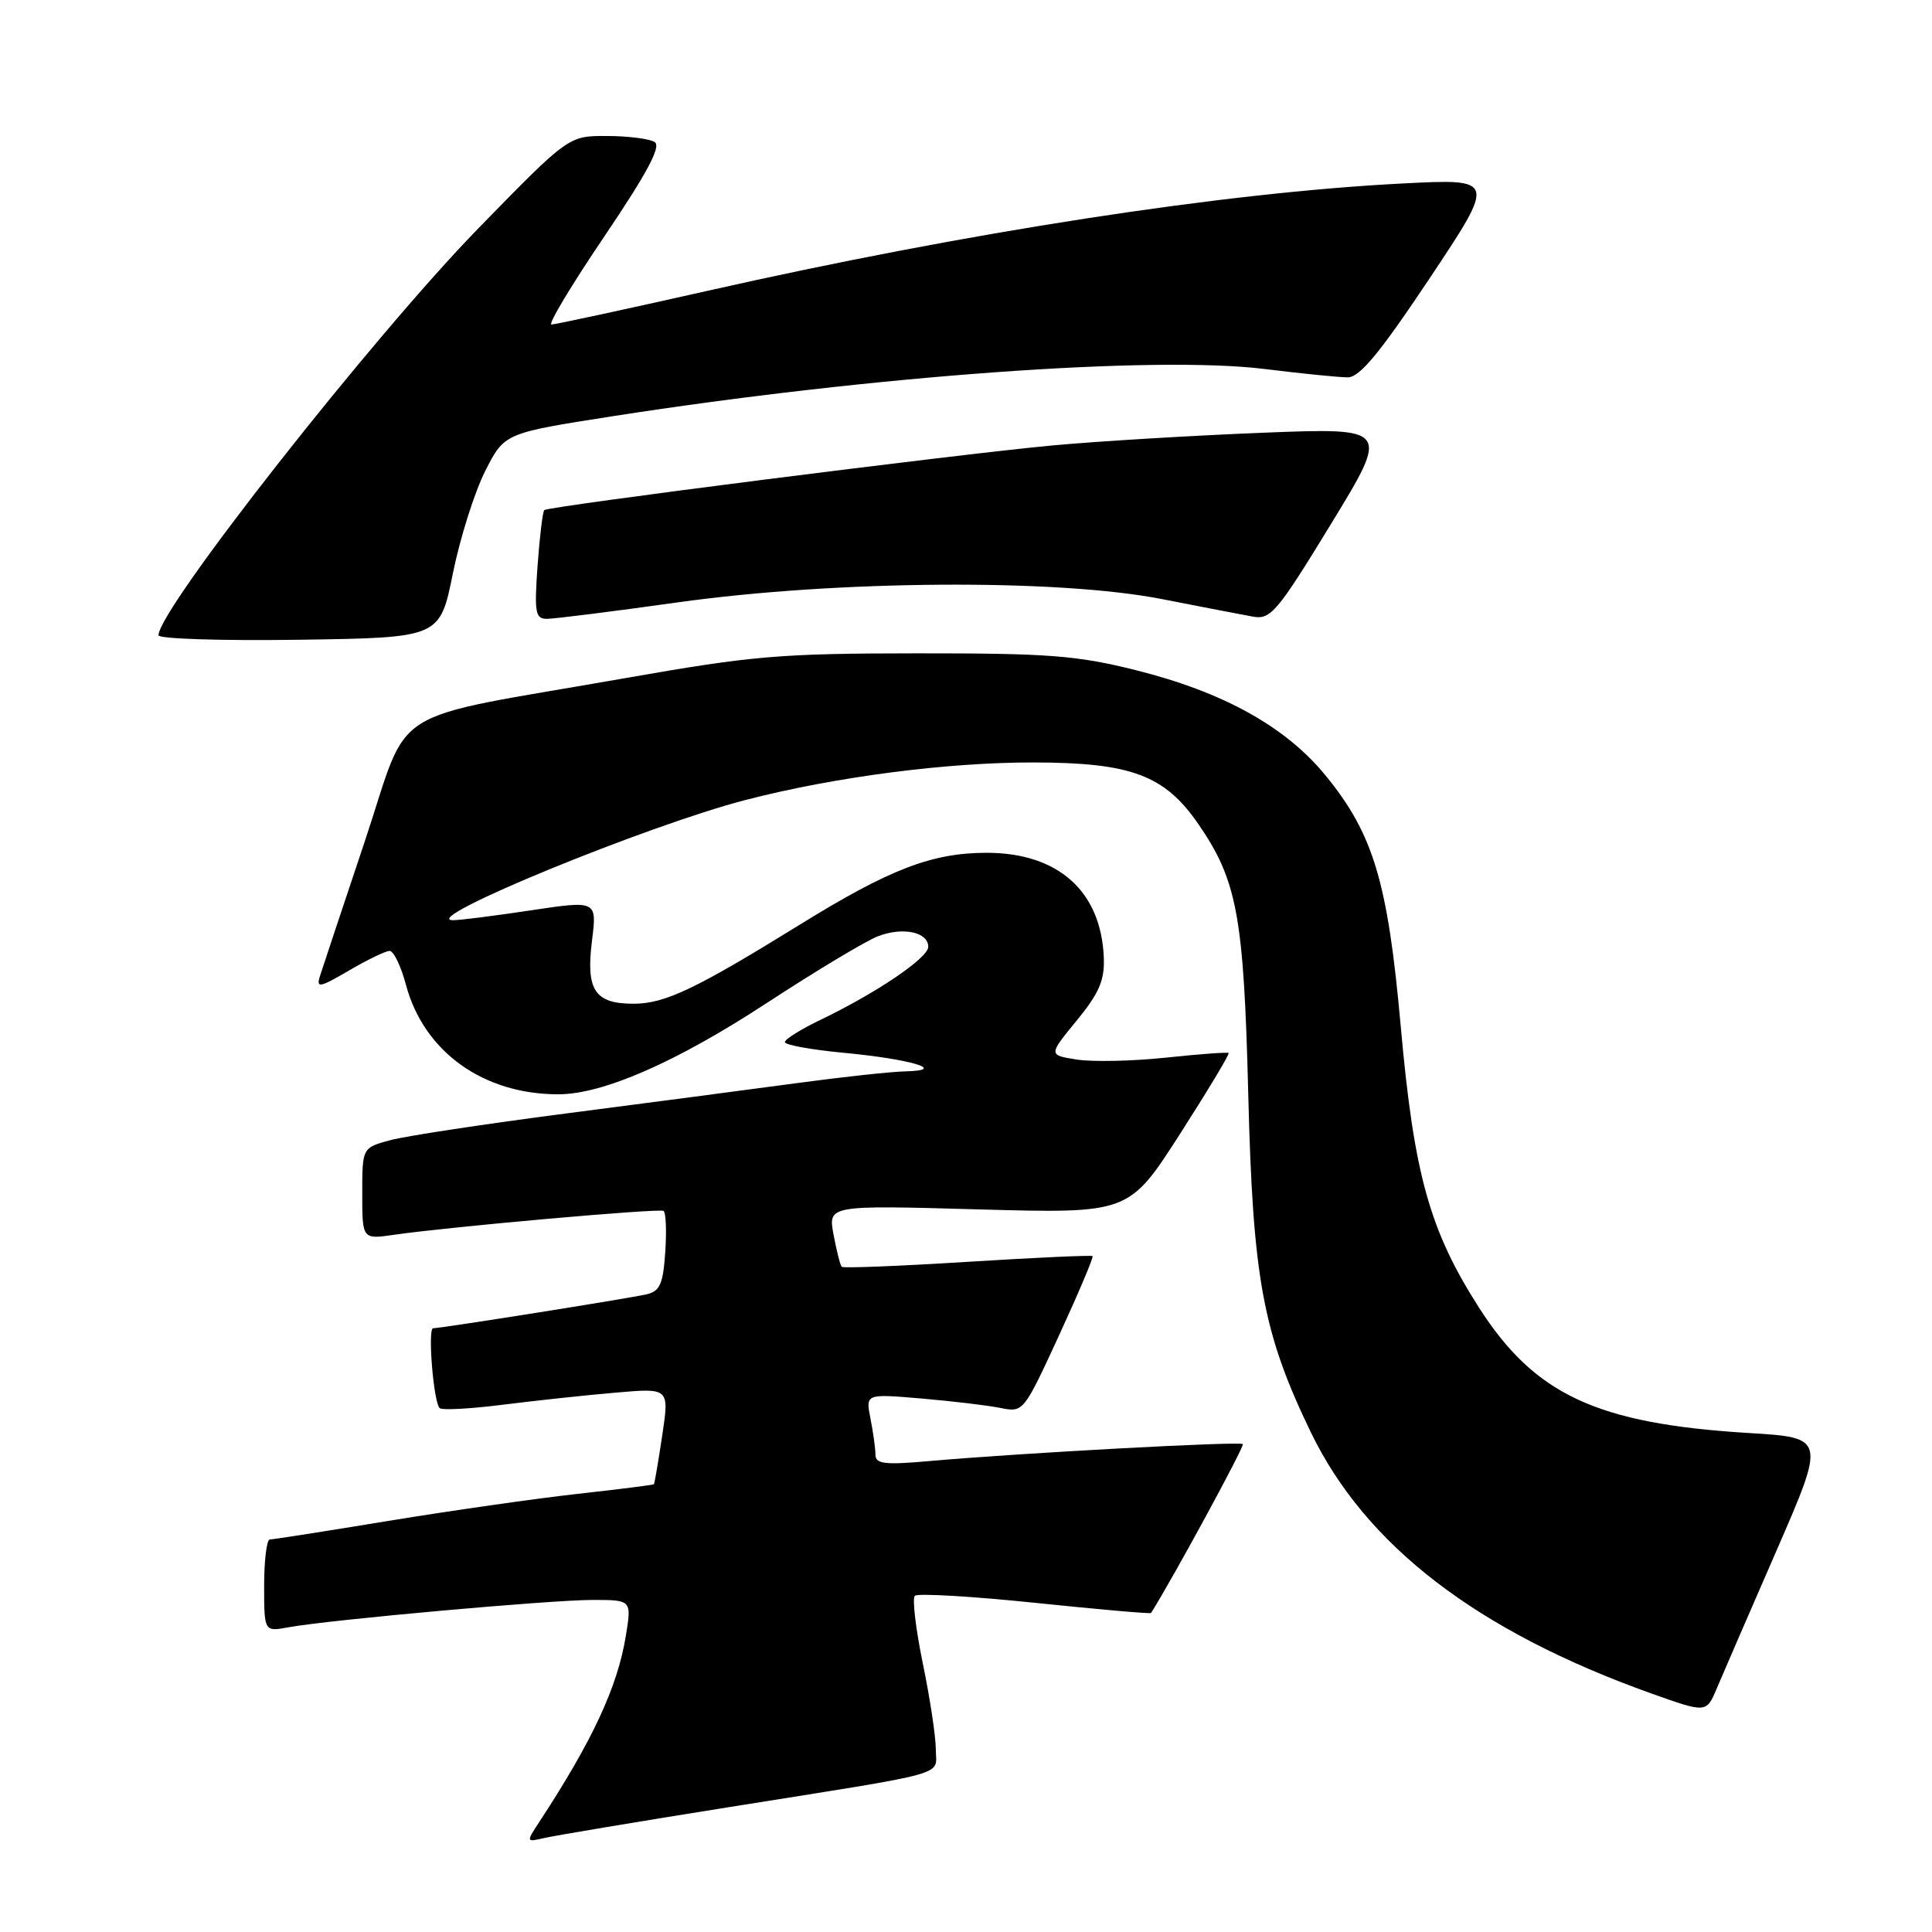 <?xml version="1.0" encoding="UTF-8" standalone="no"?>
<!DOCTYPE svg PUBLIC "-//W3C//DTD SVG 1.1//EN" "http://www.w3.org/Graphics/SVG/1.1/DTD/svg11.dtd" >
<svg xmlns="http://www.w3.org/2000/svg" xmlns:xlink="http://www.w3.org/1999/xlink" version="1.1" viewBox="0 0 256 256">
 <g >
 <path fill="currentColor"
d=" M 96.50 239.47 C 126.53 234.68 124.00 235.39 124.00 231.80 C 124.00 230.13 123.23 225.01 122.28 220.43 C 121.34 215.85 120.86 211.81 121.22 211.45 C 121.57 211.10 128.73 211.51 137.12 212.38 C 145.51 213.25 152.44 213.86 152.52 213.73 C 155.45 209.08 164.94 191.61 164.68 191.35 C 164.29 190.96 135.23 192.53 123.25 193.59 C 117.20 194.13 116.00 193.99 116.00 192.74 C 116.00 191.92 115.70 189.77 115.34 187.96 C 114.69 184.68 114.69 184.68 122.09 185.31 C 126.17 185.66 130.88 186.22 132.56 186.56 C 135.60 187.17 135.64 187.12 140.33 176.94 C 142.92 171.32 144.92 166.59 144.77 166.44 C 144.62 166.30 137.16 166.64 128.19 167.20 C 119.22 167.76 111.73 168.06 111.53 167.86 C 111.34 167.66 110.85 165.74 110.45 163.60 C 109.72 159.69 109.72 159.69 129.65 160.25 C 149.58 160.80 149.58 160.80 156.34 150.28 C 160.05 144.49 162.96 139.65 162.80 139.53 C 162.63 139.40 158.90 139.67 154.50 140.14 C 150.10 140.61 144.79 140.72 142.71 140.40 C 138.91 139.81 138.91 139.81 142.66 135.24 C 145.65 131.59 146.38 129.89 146.26 126.89 C 145.91 118.10 140.23 113.01 130.76 113.00 C 123.50 113.00 117.92 115.14 106.00 122.51 C 92.17 131.06 88.10 133.00 83.95 133.00 C 78.81 133.00 77.62 131.21 78.44 124.66 C 79.11 119.31 79.11 119.31 70.30 120.63 C 65.46 121.36 60.83 121.95 60.00 121.93 C 55.37 121.85 85.83 109.35 98.83 105.99 C 110.68 102.93 125.46 101.01 137.00 101.03 C 149.90 101.05 154.33 102.71 158.80 109.21 C 163.93 116.67 164.81 121.40 165.40 145.00 C 166.01 169.42 167.33 176.59 173.65 189.70 C 180.92 204.78 195.69 216.13 218.80 224.39 C 226.10 226.99 226.10 226.99 227.47 223.75 C 228.23 221.96 231.78 213.75 235.38 205.50 C 241.91 190.50 241.91 190.50 231.70 189.88 C 211.60 188.65 203.39 184.83 195.99 173.29 C 189.42 163.03 187.36 155.64 185.60 135.94 C 183.89 116.85 181.98 110.50 175.64 102.75 C 170.36 96.29 162.09 91.70 150.50 88.80 C 142.66 86.84 138.93 86.56 121.50 86.57 C 103.42 86.58 99.72 86.89 83.00 89.83 C 50.49 95.54 54.50 93.03 48.33 111.50 C 45.39 120.30 42.71 128.33 42.39 129.35 C 41.88 130.97 42.36 130.87 46.24 128.60 C 48.68 127.17 51.11 126.00 51.63 126.00 C 52.16 126.00 53.13 128.02 53.79 130.49 C 56.16 139.35 64.01 145.00 73.97 145.00 C 79.89 145.00 89.58 140.76 101.50 132.97 C 108.10 128.65 114.80 124.63 116.38 124.04 C 119.68 122.79 123.00 123.51 123.00 125.46 C 123.00 126.92 116.17 131.55 108.75 135.12 C 106.14 136.37 104.00 137.71 104.00 138.08 C 104.00 138.46 107.46 139.09 111.69 139.49 C 120.66 140.33 125.69 141.82 120.00 141.96 C 118.08 142.00 111.55 142.71 105.50 143.53 C 99.45 144.35 85.72 146.15 75.00 147.54 C 64.28 148.93 53.81 150.52 51.75 151.07 C 48.00 152.08 48.00 152.08 48.00 158.15 C 48.00 164.23 48.00 164.23 52.25 163.61 C 59.78 162.53 87.33 160.09 87.92 160.45 C 88.24 160.65 88.34 163.10 88.15 165.91 C 87.86 170.16 87.45 171.09 85.65 171.51 C 83.31 172.05 58.44 176.00 57.39 176.00 C 56.65 176.00 57.44 185.77 58.25 186.58 C 58.55 186.88 62.33 186.68 66.65 186.13 C 70.97 185.59 77.69 184.86 81.60 184.53 C 88.69 183.91 88.69 183.91 87.75 190.20 C 87.23 193.67 86.73 196.58 86.65 196.67 C 86.57 196.76 82.00 197.34 76.50 197.95 C 71.00 198.56 59.75 200.17 51.50 201.52 C 43.25 202.88 36.16 203.99 35.75 203.99 C 35.34 204.00 35.00 206.75 35.00 210.11 C 35.00 216.22 35.00 216.22 38.25 215.62 C 43.60 214.64 72.92 212.00 78.51 212.00 C 83.70 212.00 83.70 212.00 82.93 216.75 C 81.82 223.55 78.52 230.64 71.40 241.51 C 69.71 244.08 69.72 244.11 72.10 243.55 C 73.42 243.24 84.40 241.40 96.50 239.47 Z  M 60.01 75.97 C 60.96 71.28 62.89 65.18 64.29 62.42 C 66.84 57.39 66.84 57.39 81.19 55.15 C 115.61 49.79 152.84 47.09 167.53 48.89 C 172.46 49.50 177.44 50.00 178.59 50.00 C 180.17 50.00 182.85 46.75 189.46 36.84 C 198.22 23.68 198.22 23.68 185.86 24.31 C 162.14 25.52 128.14 30.77 93.73 38.54 C 82.85 40.99 73.56 43.00 73.07 43.00 C 72.58 43.00 75.74 37.74 80.09 31.31 C 85.78 22.88 87.64 19.39 86.75 18.82 C 86.06 18.39 83.21 18.02 80.42 18.02 C 75.34 18.00 75.34 18.00 63.39 30.25 C 49.42 44.58 21.00 80.73 21.00 84.18 C 21.00 84.65 29.39 84.92 39.64 84.77 C 58.29 84.50 58.29 84.50 60.01 75.97 Z  M 89.86 79.81 C 110.93 76.87 140.19 76.67 154.00 79.39 C 159.22 80.41 164.64 81.46 166.04 81.71 C 168.37 82.13 169.26 81.07 176.37 69.42 C 184.15 56.68 184.15 56.68 167.32 57.34 C 158.06 57.71 145.54 58.46 139.49 59.02 C 126.93 60.18 72.69 67.08 72.12 67.59 C 71.91 67.78 71.51 71.09 71.23 74.96 C 70.79 81.18 70.93 82.00 72.47 82.00 C 73.43 82.00 81.25 81.02 89.86 79.81 Z "/>
</g>
</svg>